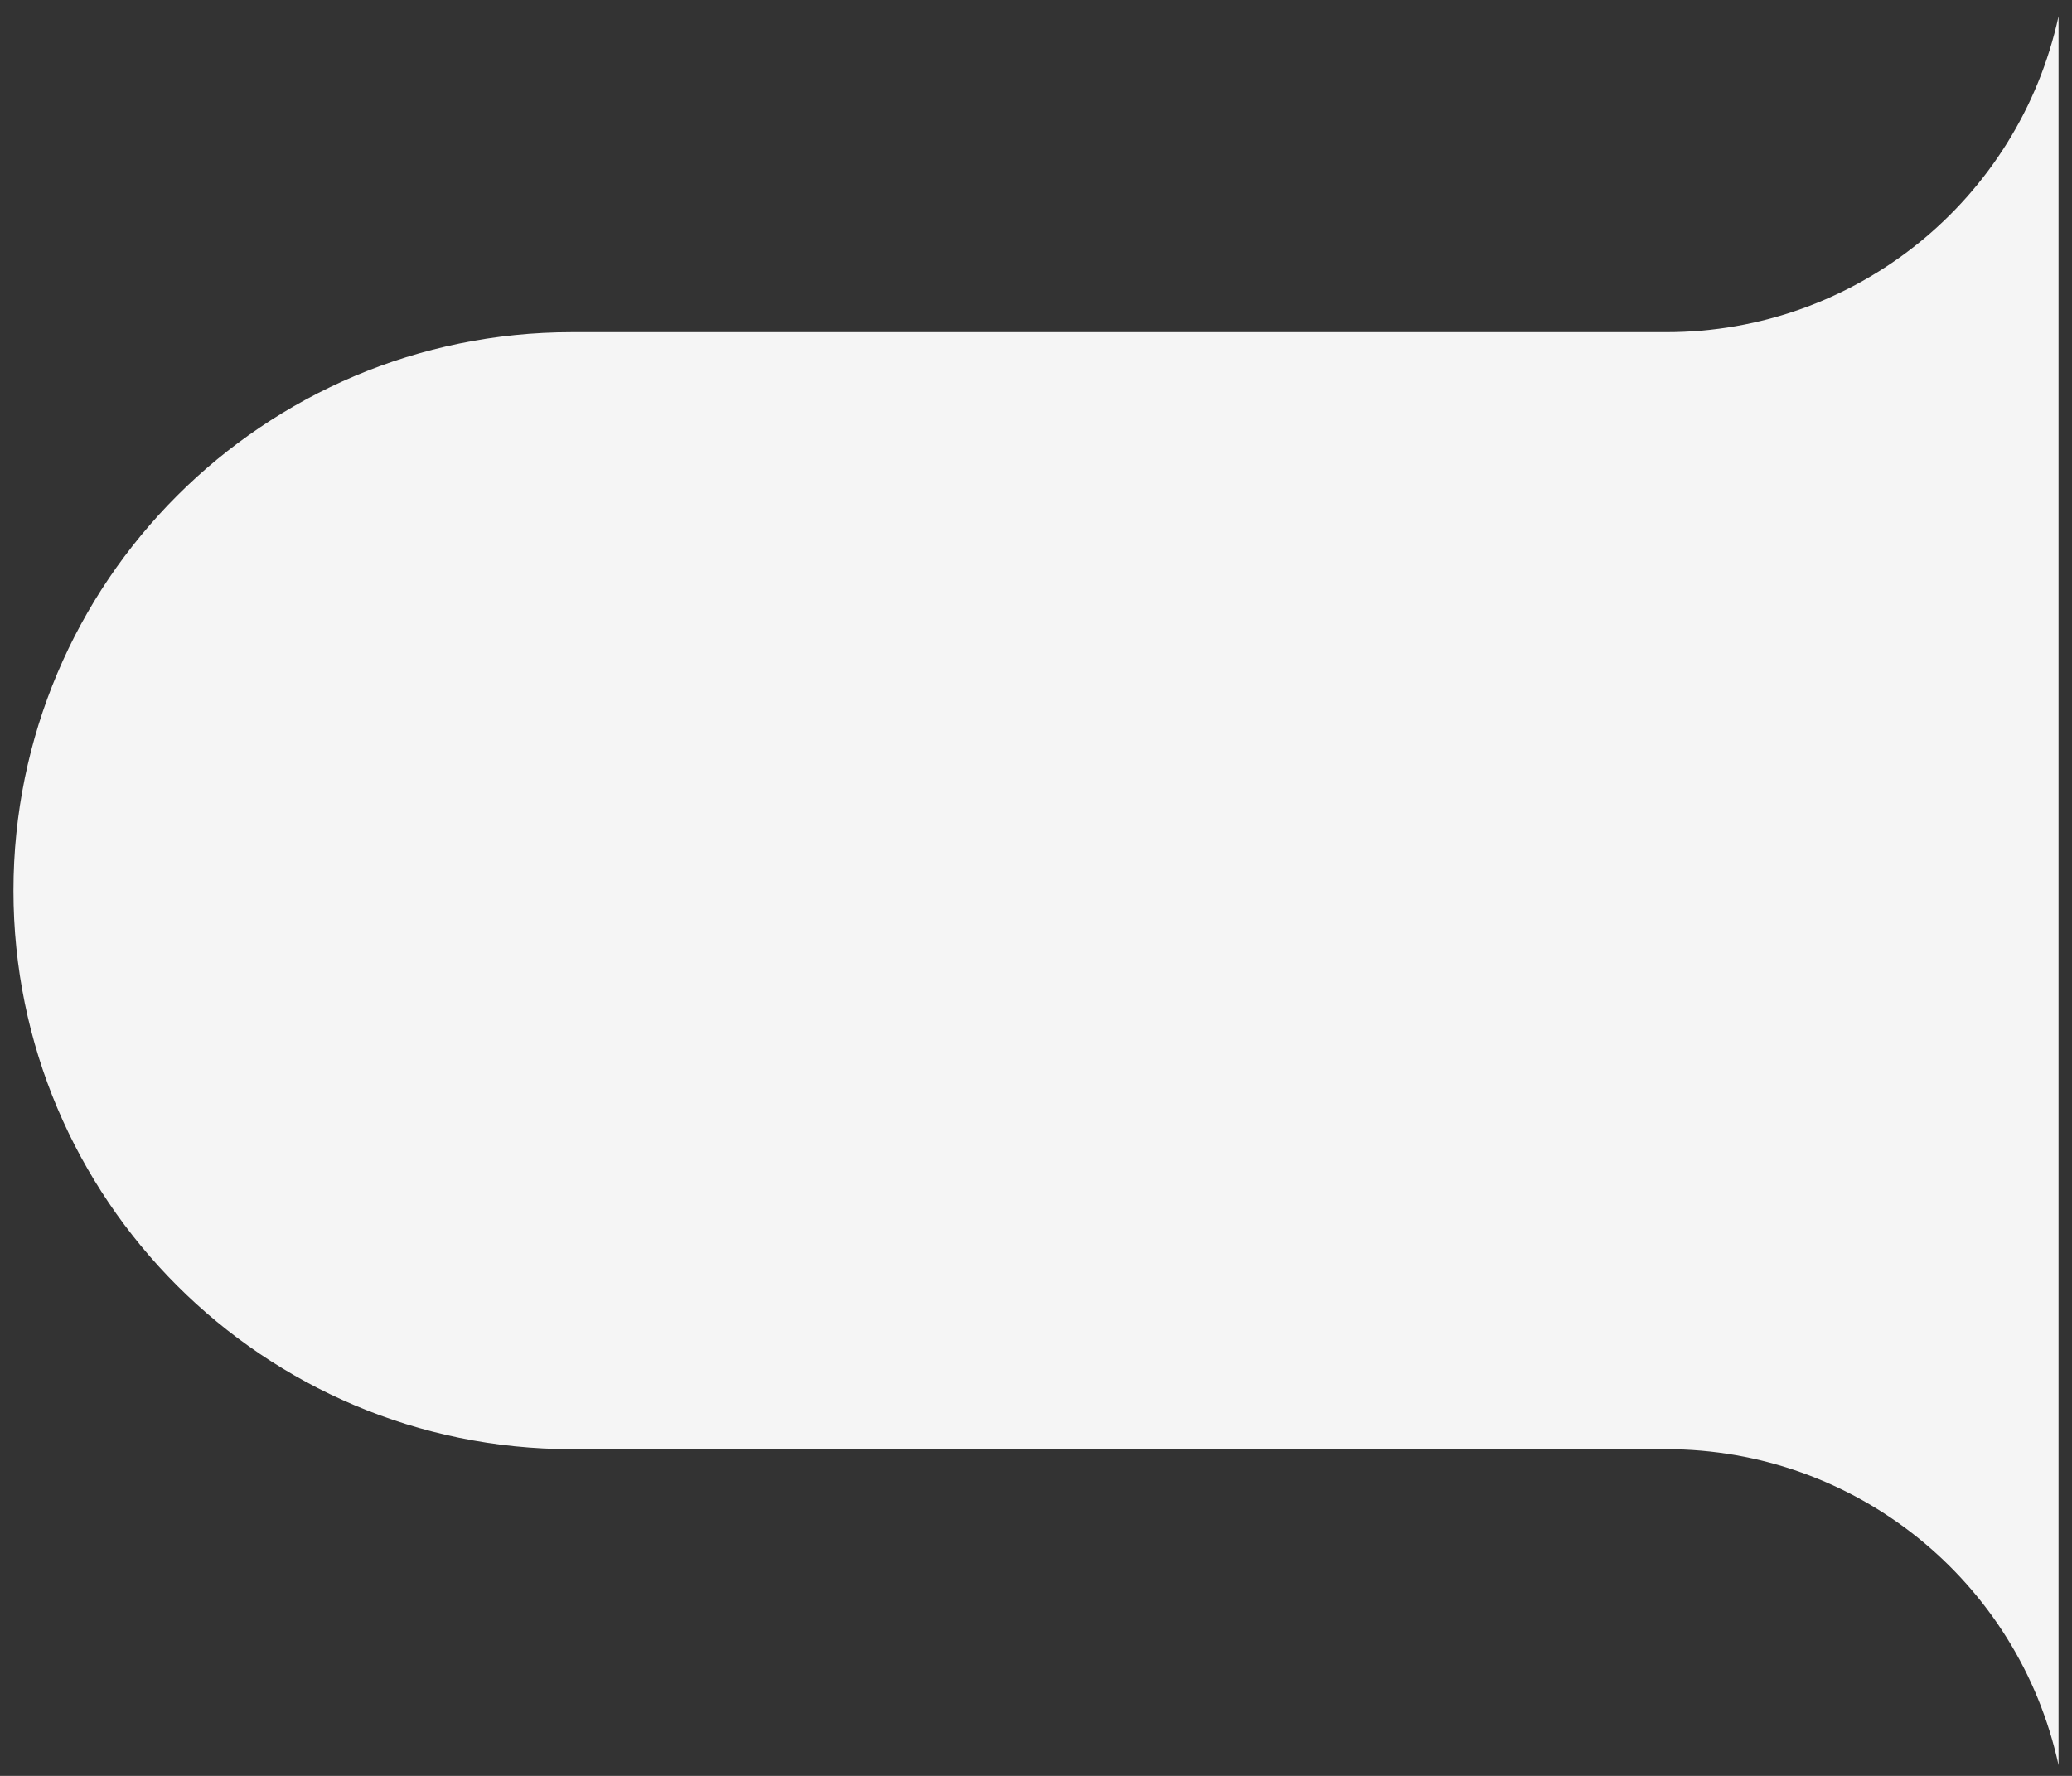 <svg width="77" height="66" viewBox="0 0 77 66" fill="none" xmlns="http://www.w3.org/2000/svg">
<rect x="0" y="0" width="77" height="66" fill="#333333" stroke="none"/>
<path d="M0.5 33.102C0.5 21.638 9.793 12.345 21.257 12.345H61.929C68.944 12.345 75.01 7.456 76.5 0.602V33.102V65.602C75.01 58.747 68.944 53.858 61.929 53.858H21.257C9.793 53.858 0.5 44.565 0.5 33.102Z" fill="#F5F5F5"/>
</svg>
